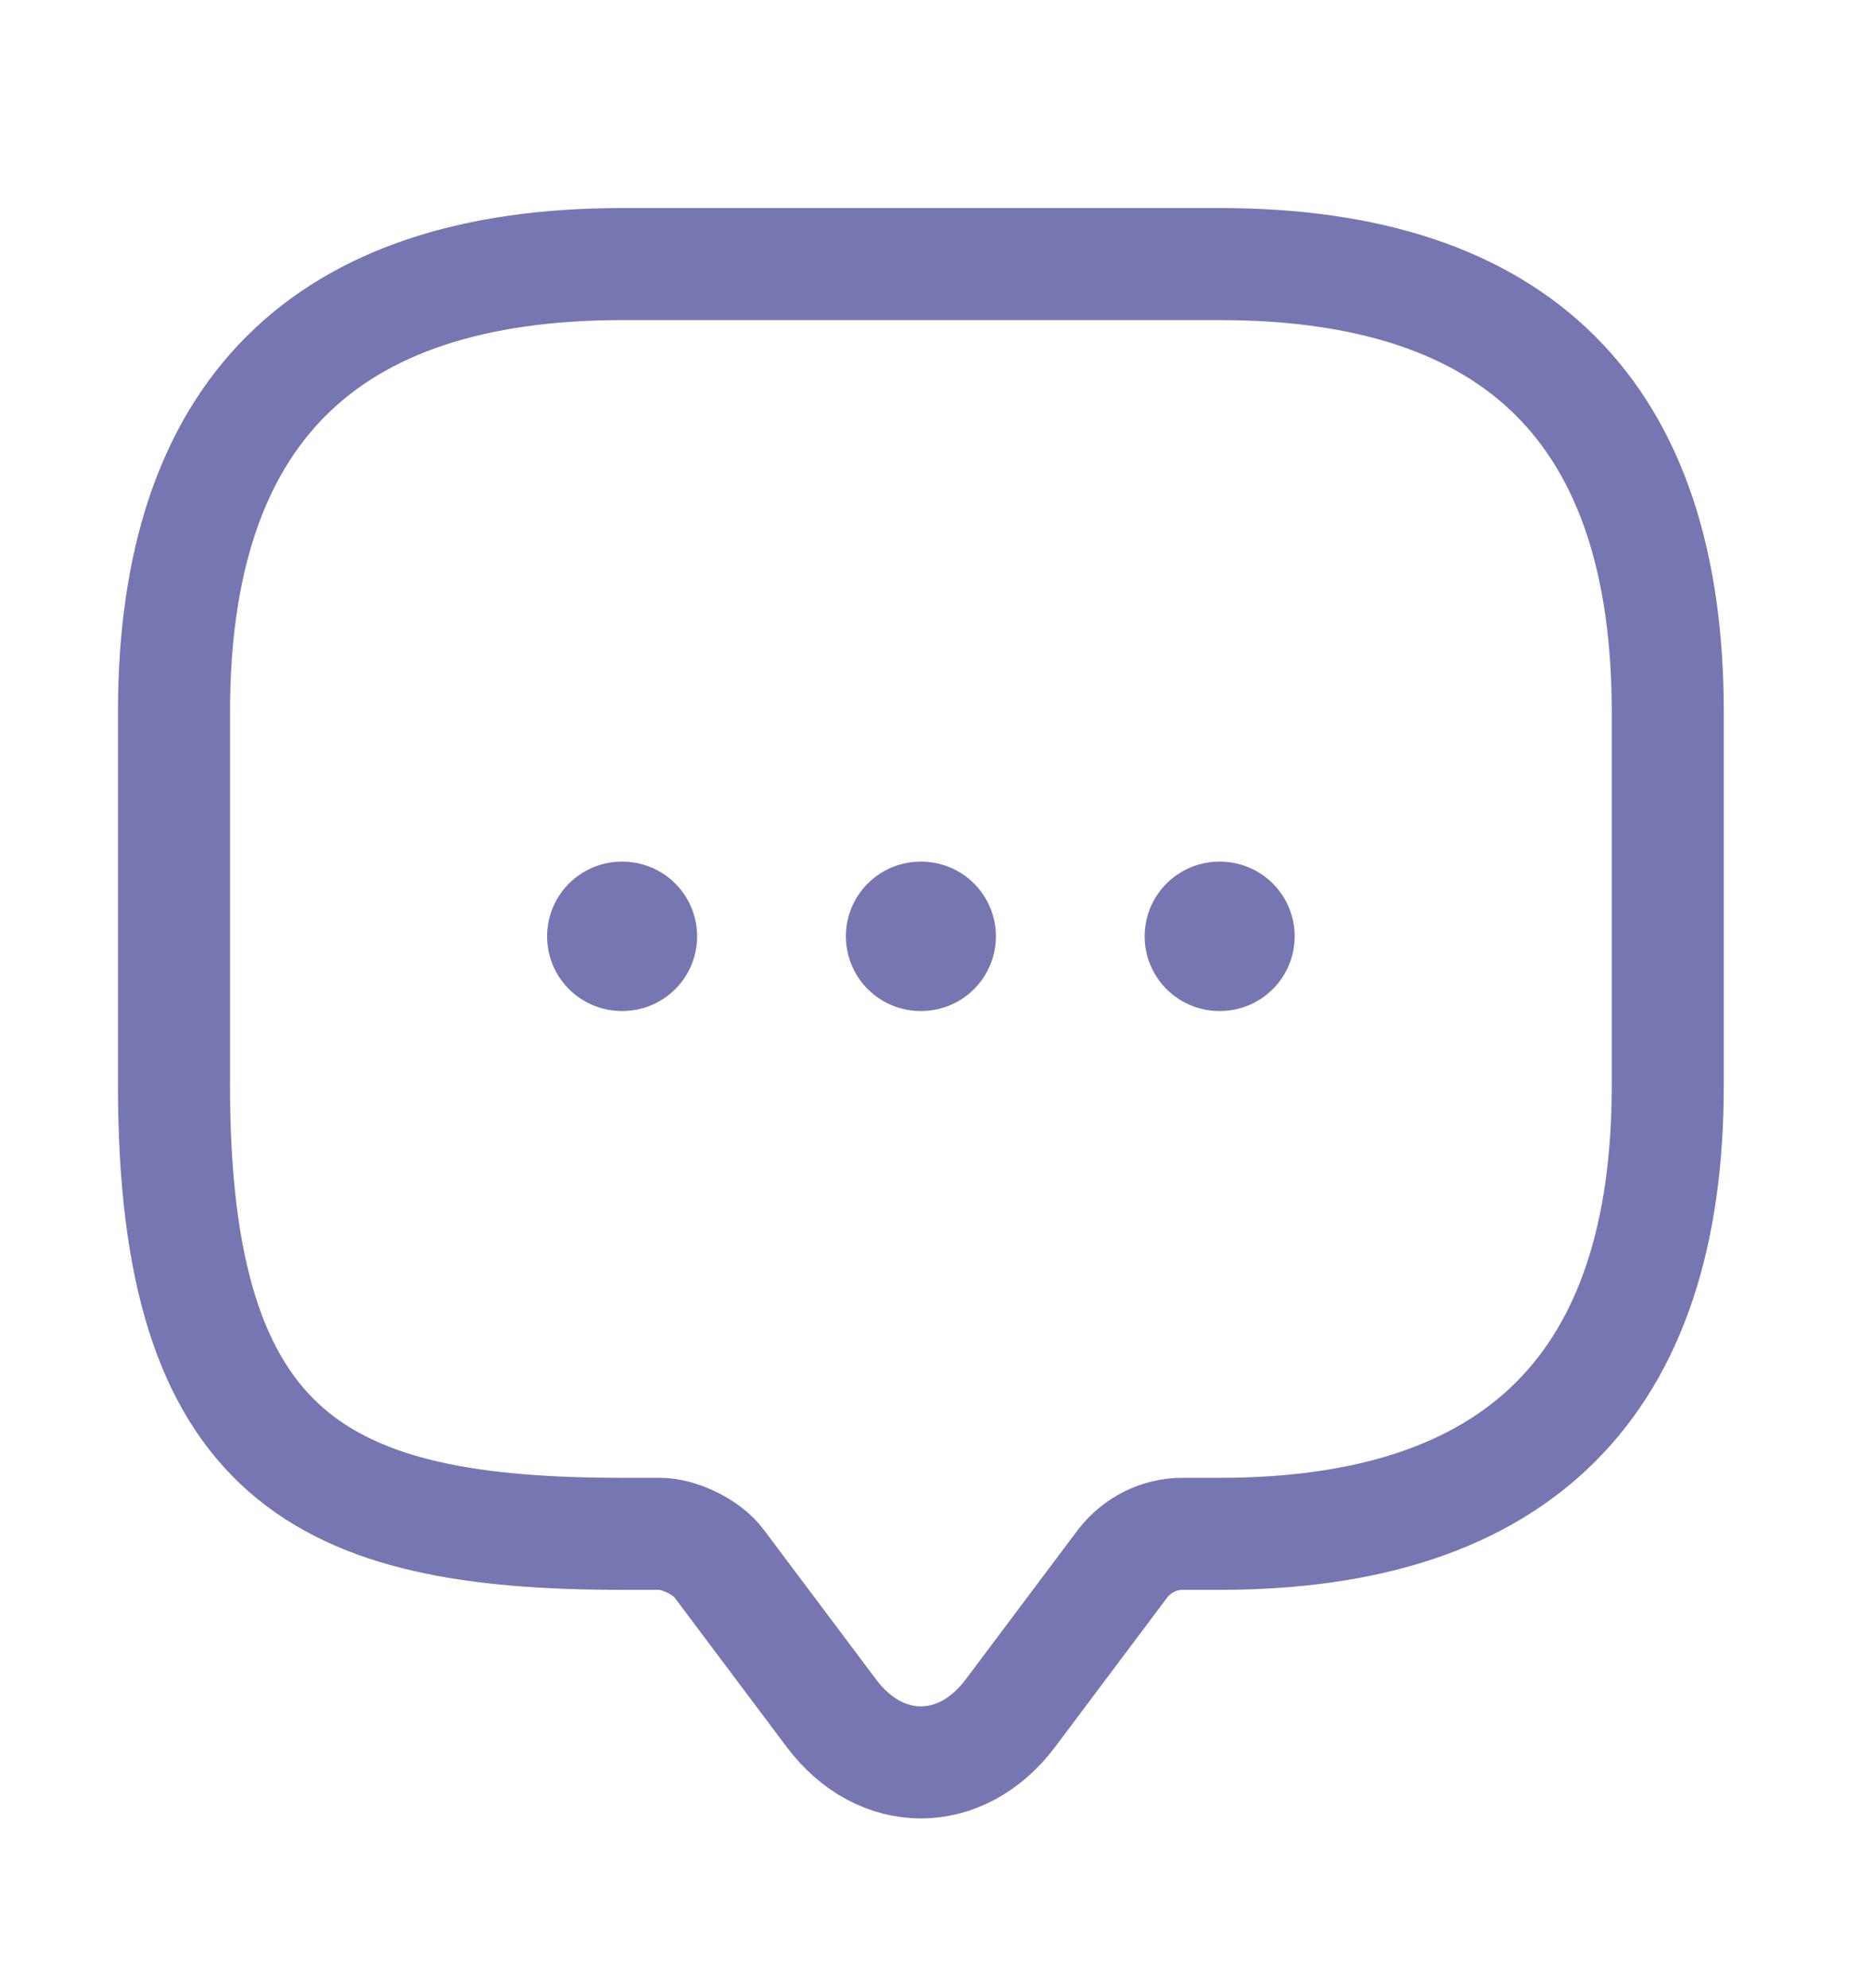 <svg width="16" height="17" viewBox="0 0 16 17" fill="none" xmlns="http://www.w3.org/2000/svg">
<path d="M5.64 13.115H5.32C2.766 13.115 1.488 12.477 1.488 9.283V6.09C1.488 3.535 2.766 2.258 5.32 2.258H10.43C12.984 2.258 14.262 3.535 14.262 6.09V9.283C14.262 11.838 12.984 13.115 10.43 13.115H10.11C9.912 13.115 9.721 13.211 9.599 13.371L8.641 14.648C8.22 15.21 7.53 15.21 7.109 14.648L6.151 13.371C6.048 13.23 5.812 13.115 5.64 13.115Z" stroke="#7676B2" stroke-width="0.958" stroke-miterlimit="10" stroke-linecap="round" stroke-linejoin="round"/>
<path d="M10.427 8.006H10.433" stroke="#7676B2" stroke-width="1.277" stroke-linecap="round" stroke-linejoin="round"/>
<path d="M7.872 8.006H7.878" stroke="#7676B2" stroke-width="1.277" stroke-linecap="round" stroke-linejoin="round"/>
<path d="M5.317 8.006H5.323" stroke="#7676B2" stroke-width="1.277" stroke-linecap="round" stroke-linejoin="round"/>
</svg>
